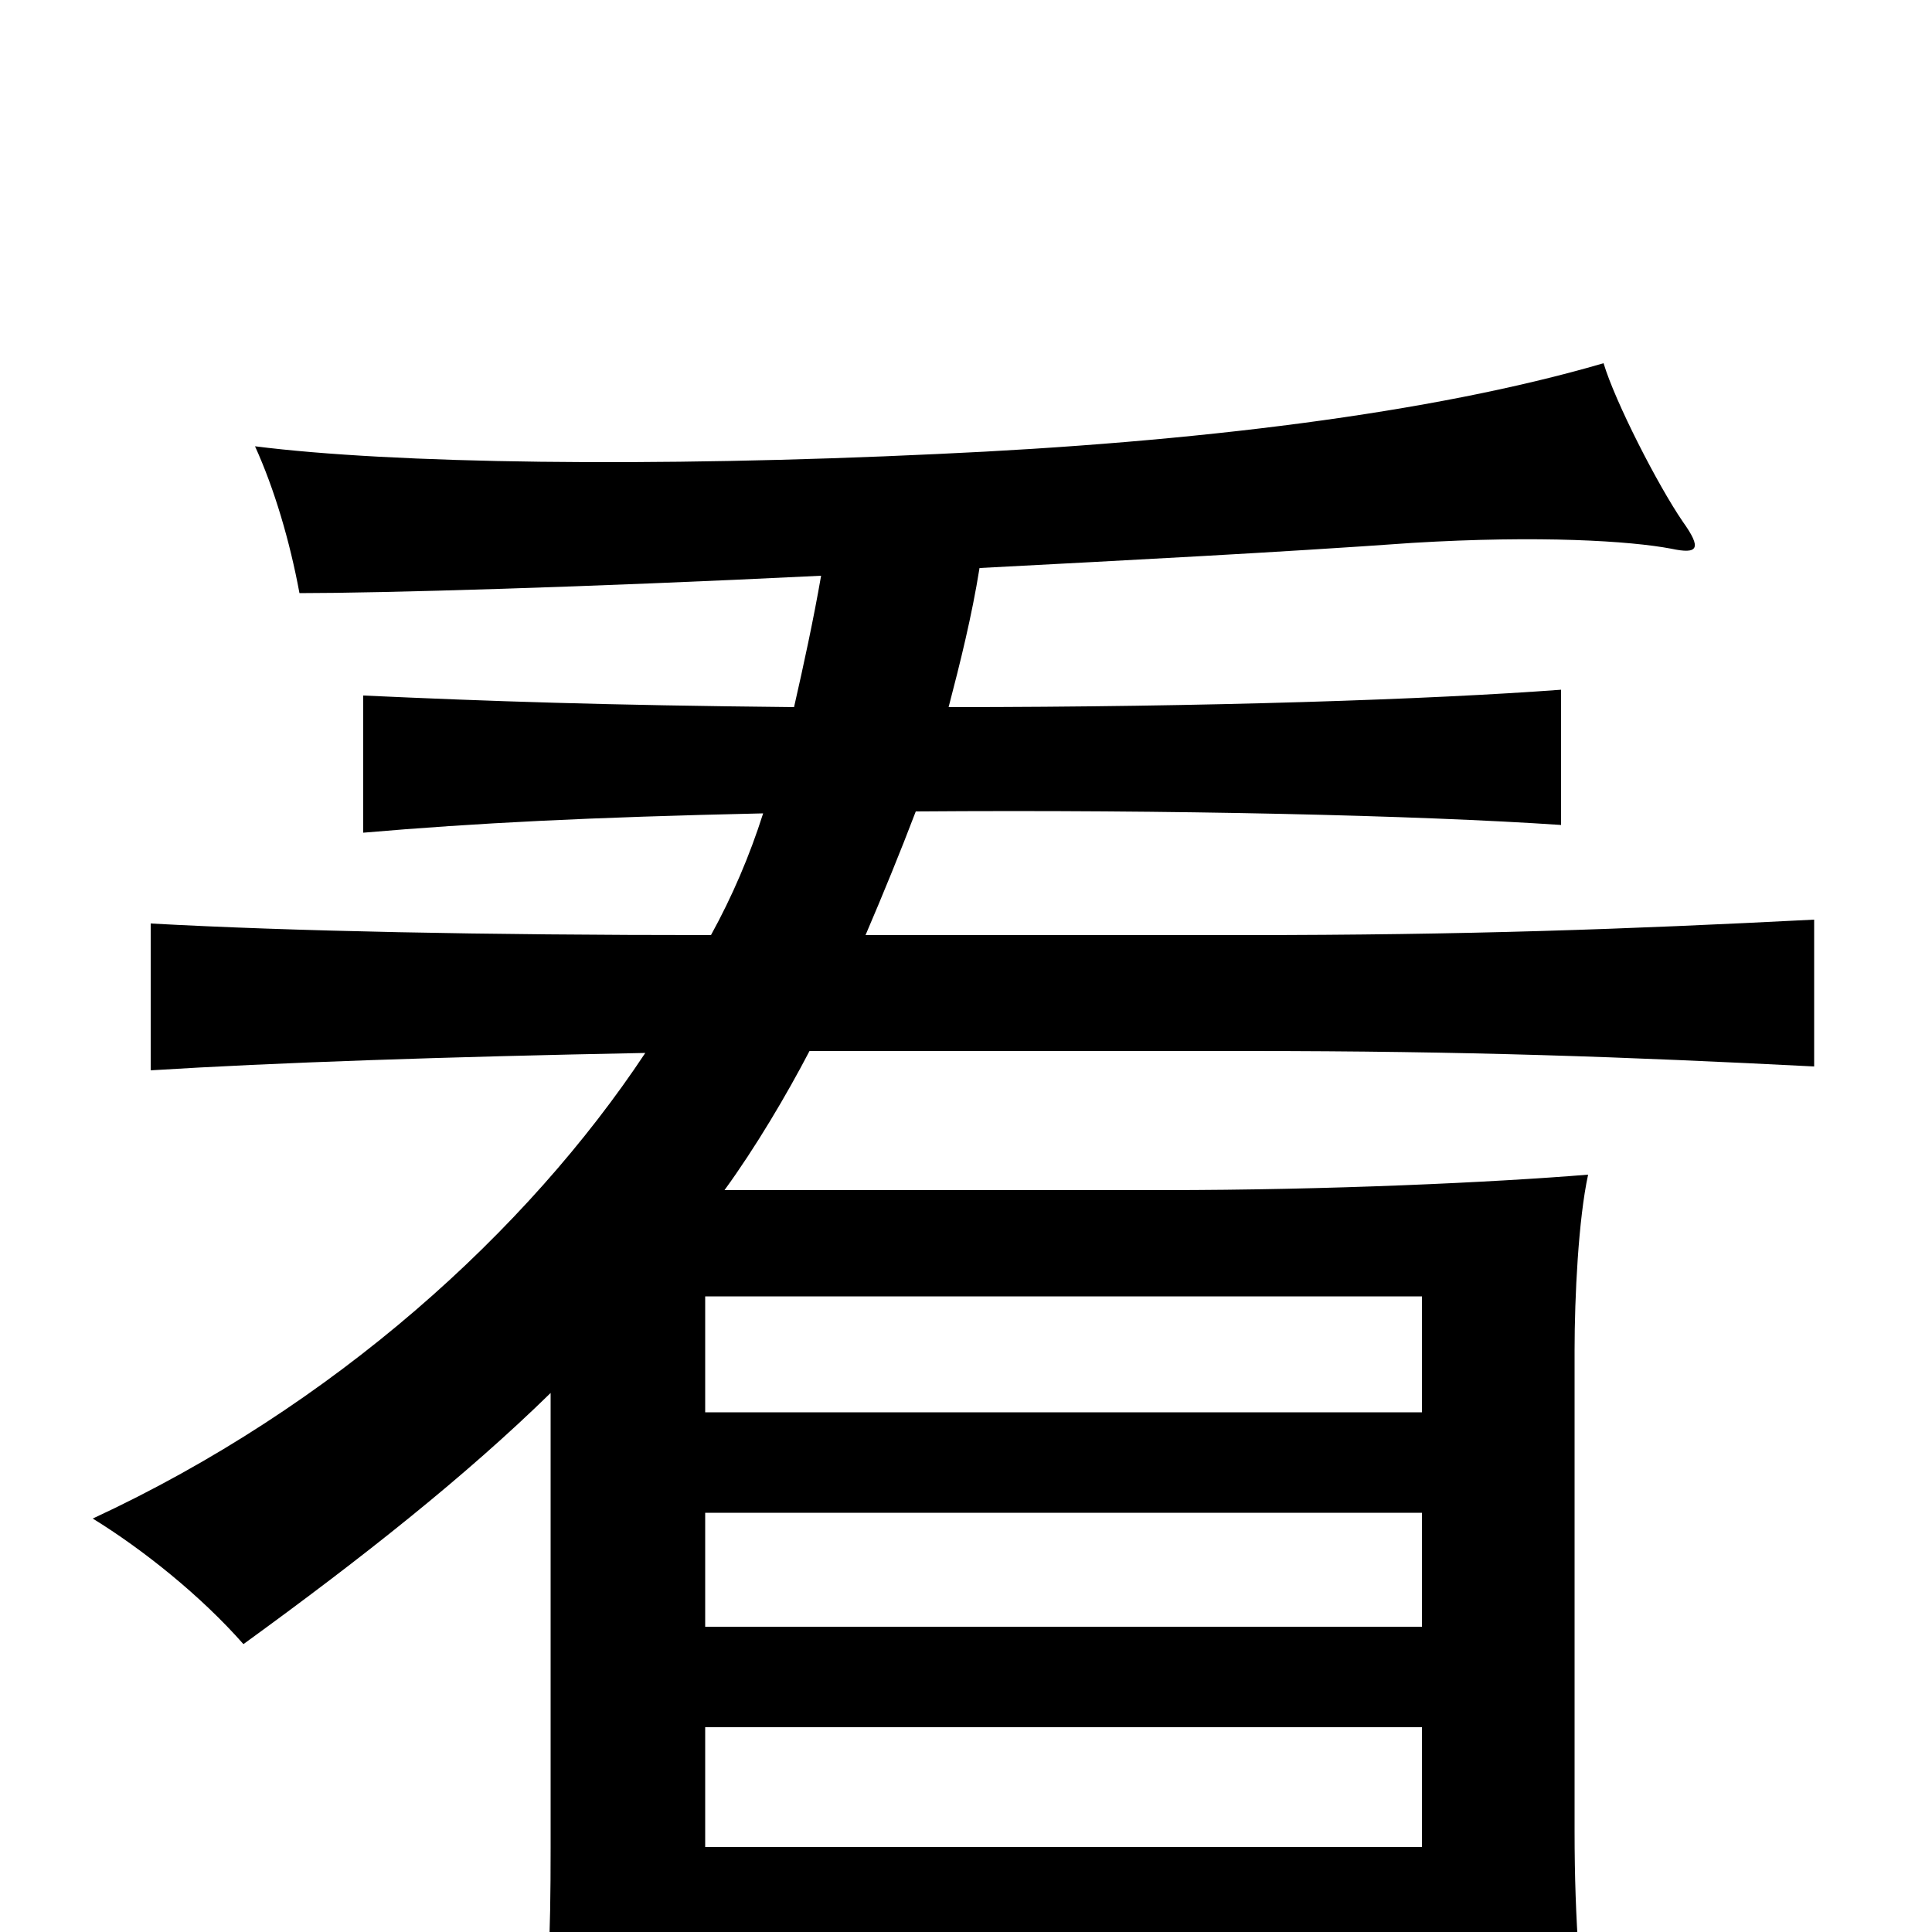 <svg xmlns="http://www.w3.org/2000/svg" viewBox="0 -1000 1000 1000">
	<path fill="#000000" d="M365 -106H736V-44H365ZM736 -269H365V-329H736ZM365 -217H736V-158H365ZM425 -702C421 -679 416 -656 411 -634C312 -635 254 -637 188 -640V-569C246 -574 305 -577 395 -579C388 -557 379 -536 368 -516C250 -516 151 -518 78 -522V-446C142 -450 230 -453 334 -455C273 -363 173 -272 48 -214C74 -198 104 -174 126 -149C188 -194 241 -236 285 -279V-44C285 4 284 32 278 78H365V8H736V70H823C818 30 815 -5 815 -52V-301C815 -329 817 -369 822 -392C773 -388 688 -384 602 -384H375C391 -406 407 -433 419 -456H646C759 -456 841 -453 939 -448V-524C841 -519 759 -516 644 -516H448C457 -537 466 -559 474 -580C606 -581 734 -578 808 -573V-643C741 -638 625 -634 491 -634C497 -657 503 -681 507 -706C583 -710 661 -714 731 -719C797 -723 844 -720 865 -716C879 -713 881 -716 871 -730C858 -749 836 -792 830 -812C741 -786 618 -771 485 -765C337 -758 203 -760 132 -769C142 -747 150 -720 155 -693C197 -693 303 -696 425 -702Z"/>
</svg>